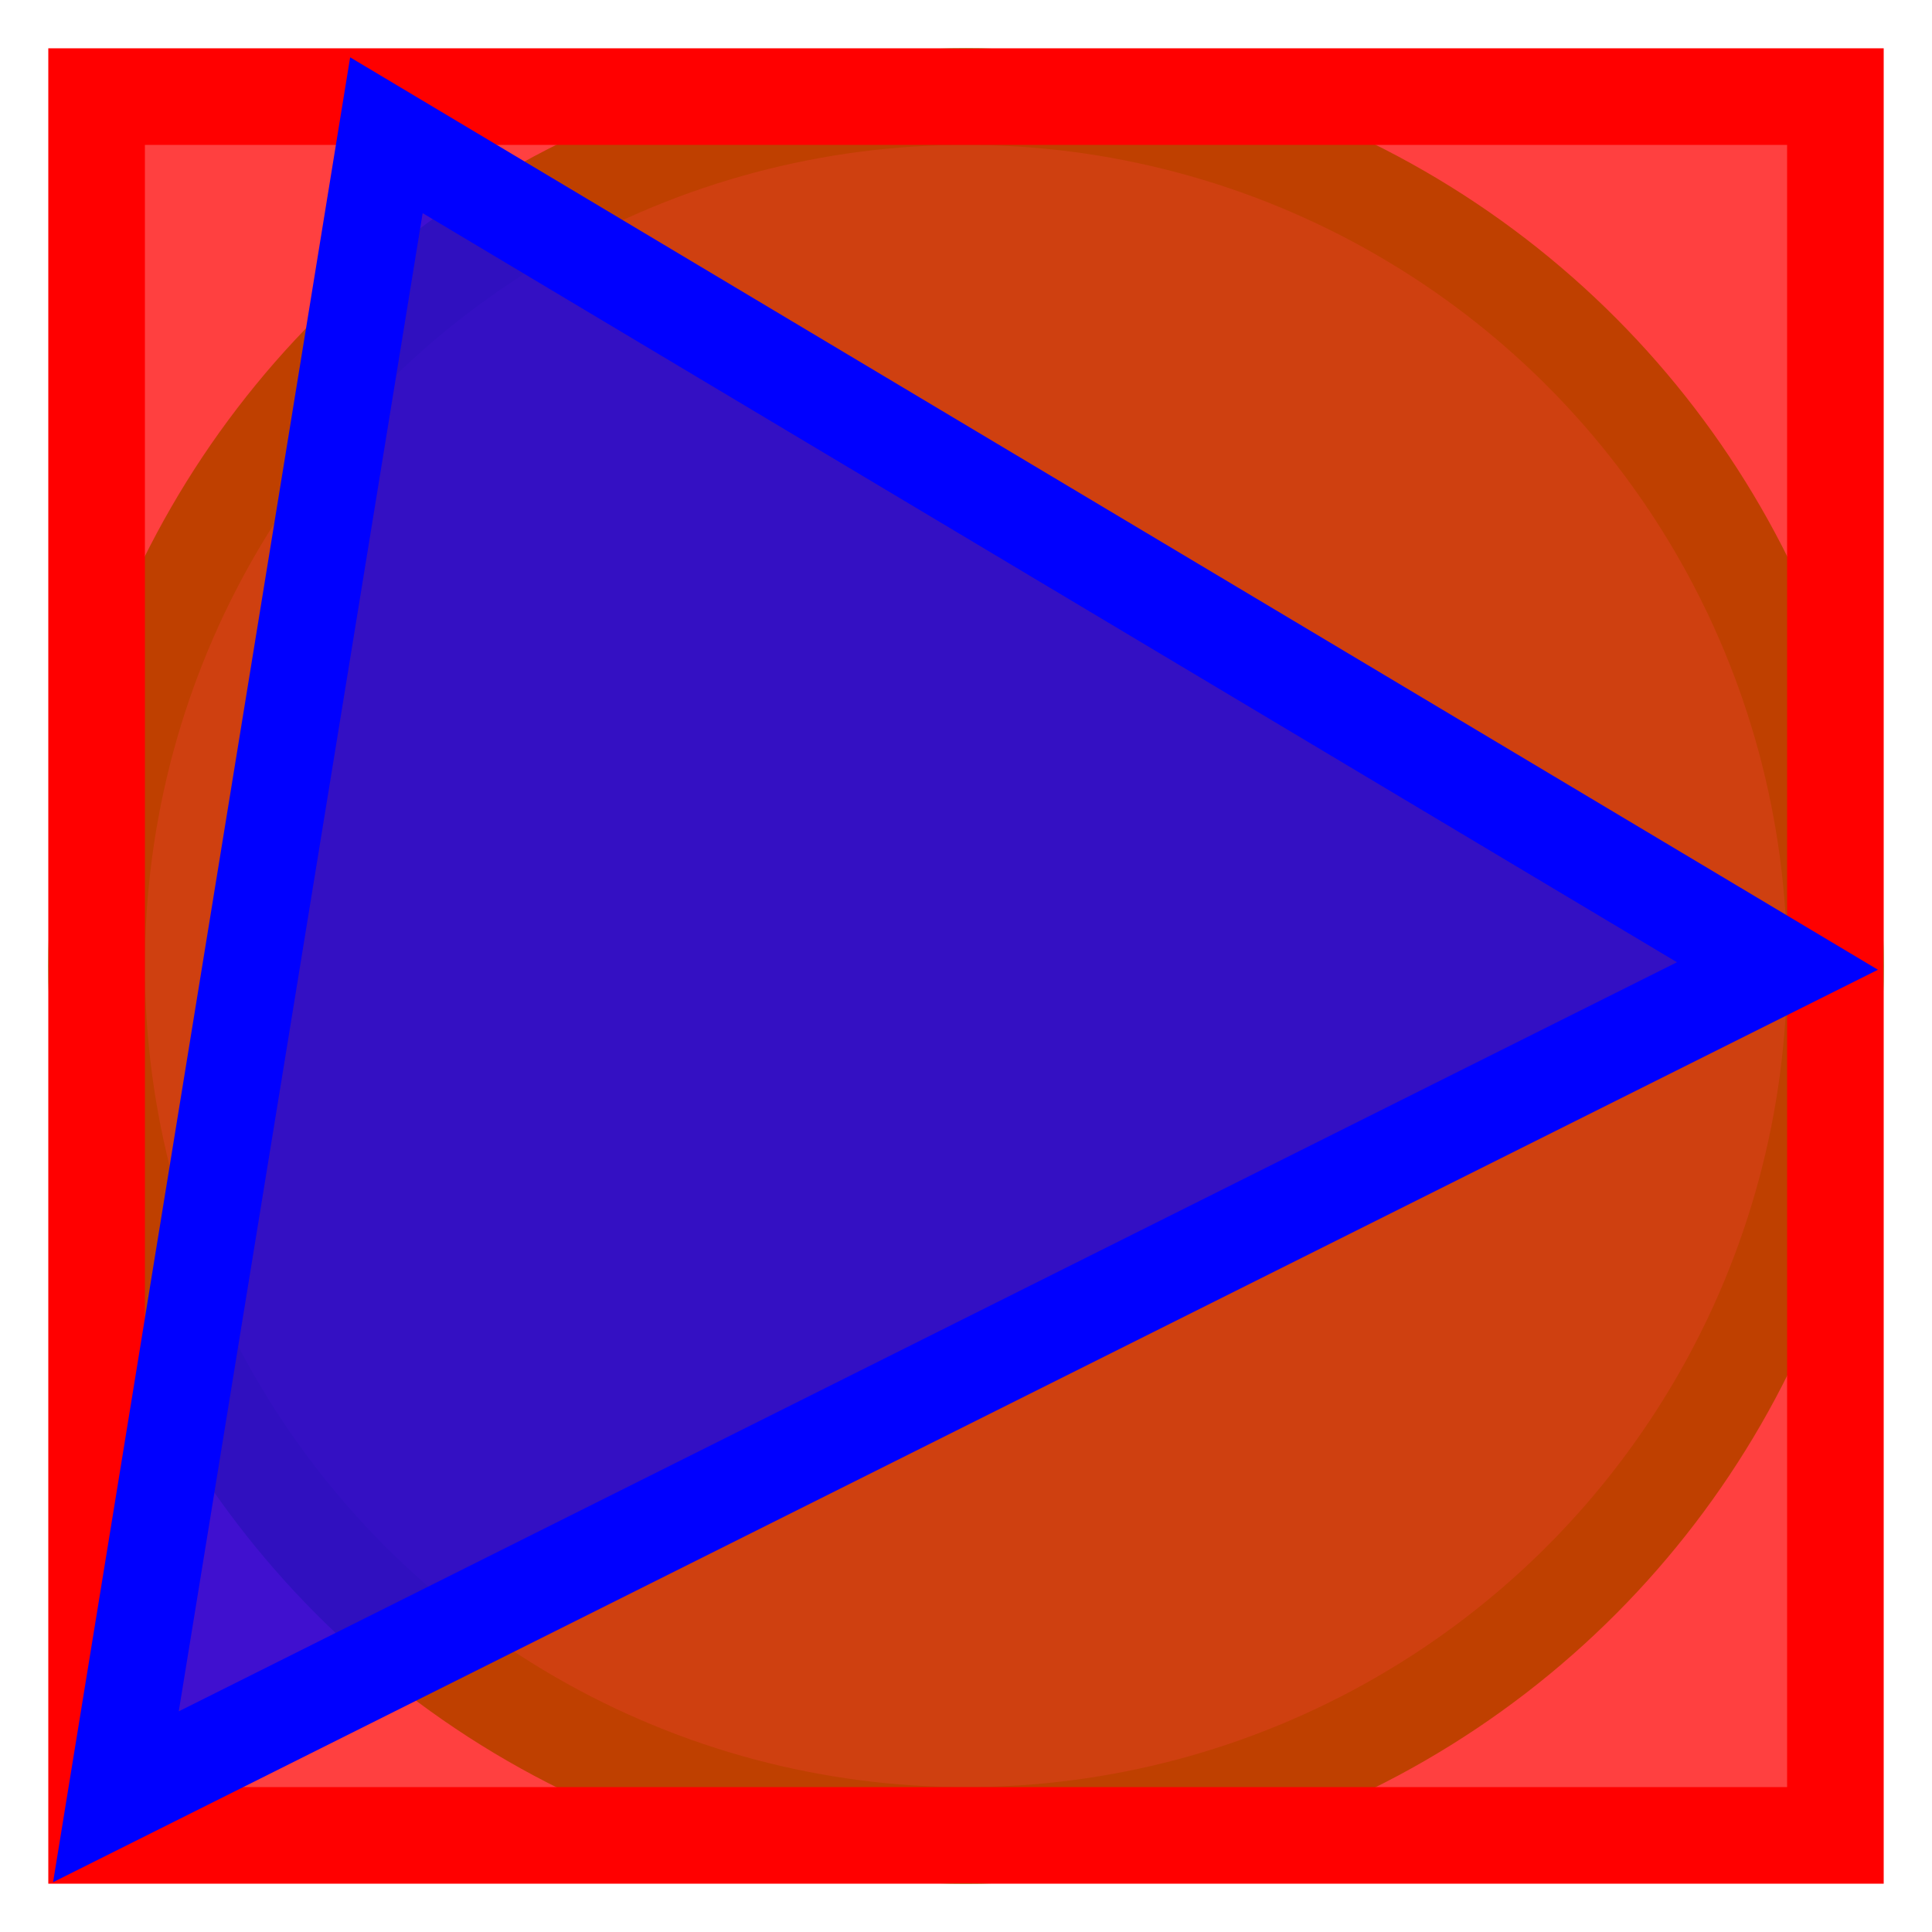 <?xml version="1.0"?>
<svg viewBox="0 0 100 100" xmlns="http://www.w3.org/2000/svg">

<g class="sprite" id="circle">
	<ellipse cy="50" cx="50" ry="45" rx="45" stroke-width="5" stroke="#00ff00" fill="#00ff00" fill-opacity="0.75" />
</g>

<g class="sprite" id="square">
	<rect y="5" x="5" width="90" height="90" stroke-width="5" stroke="#ff0000" fill="#ff0000" fill-opacity="0.75" />
</g>

<g class="sprite" id="triangle">
	<path d="M20,7 L92,50 L6,93 z" stroke-width="5" stroke="#0000ff" fill="#0000ff" fill-opacity="0.75" />
</g>

</svg>
